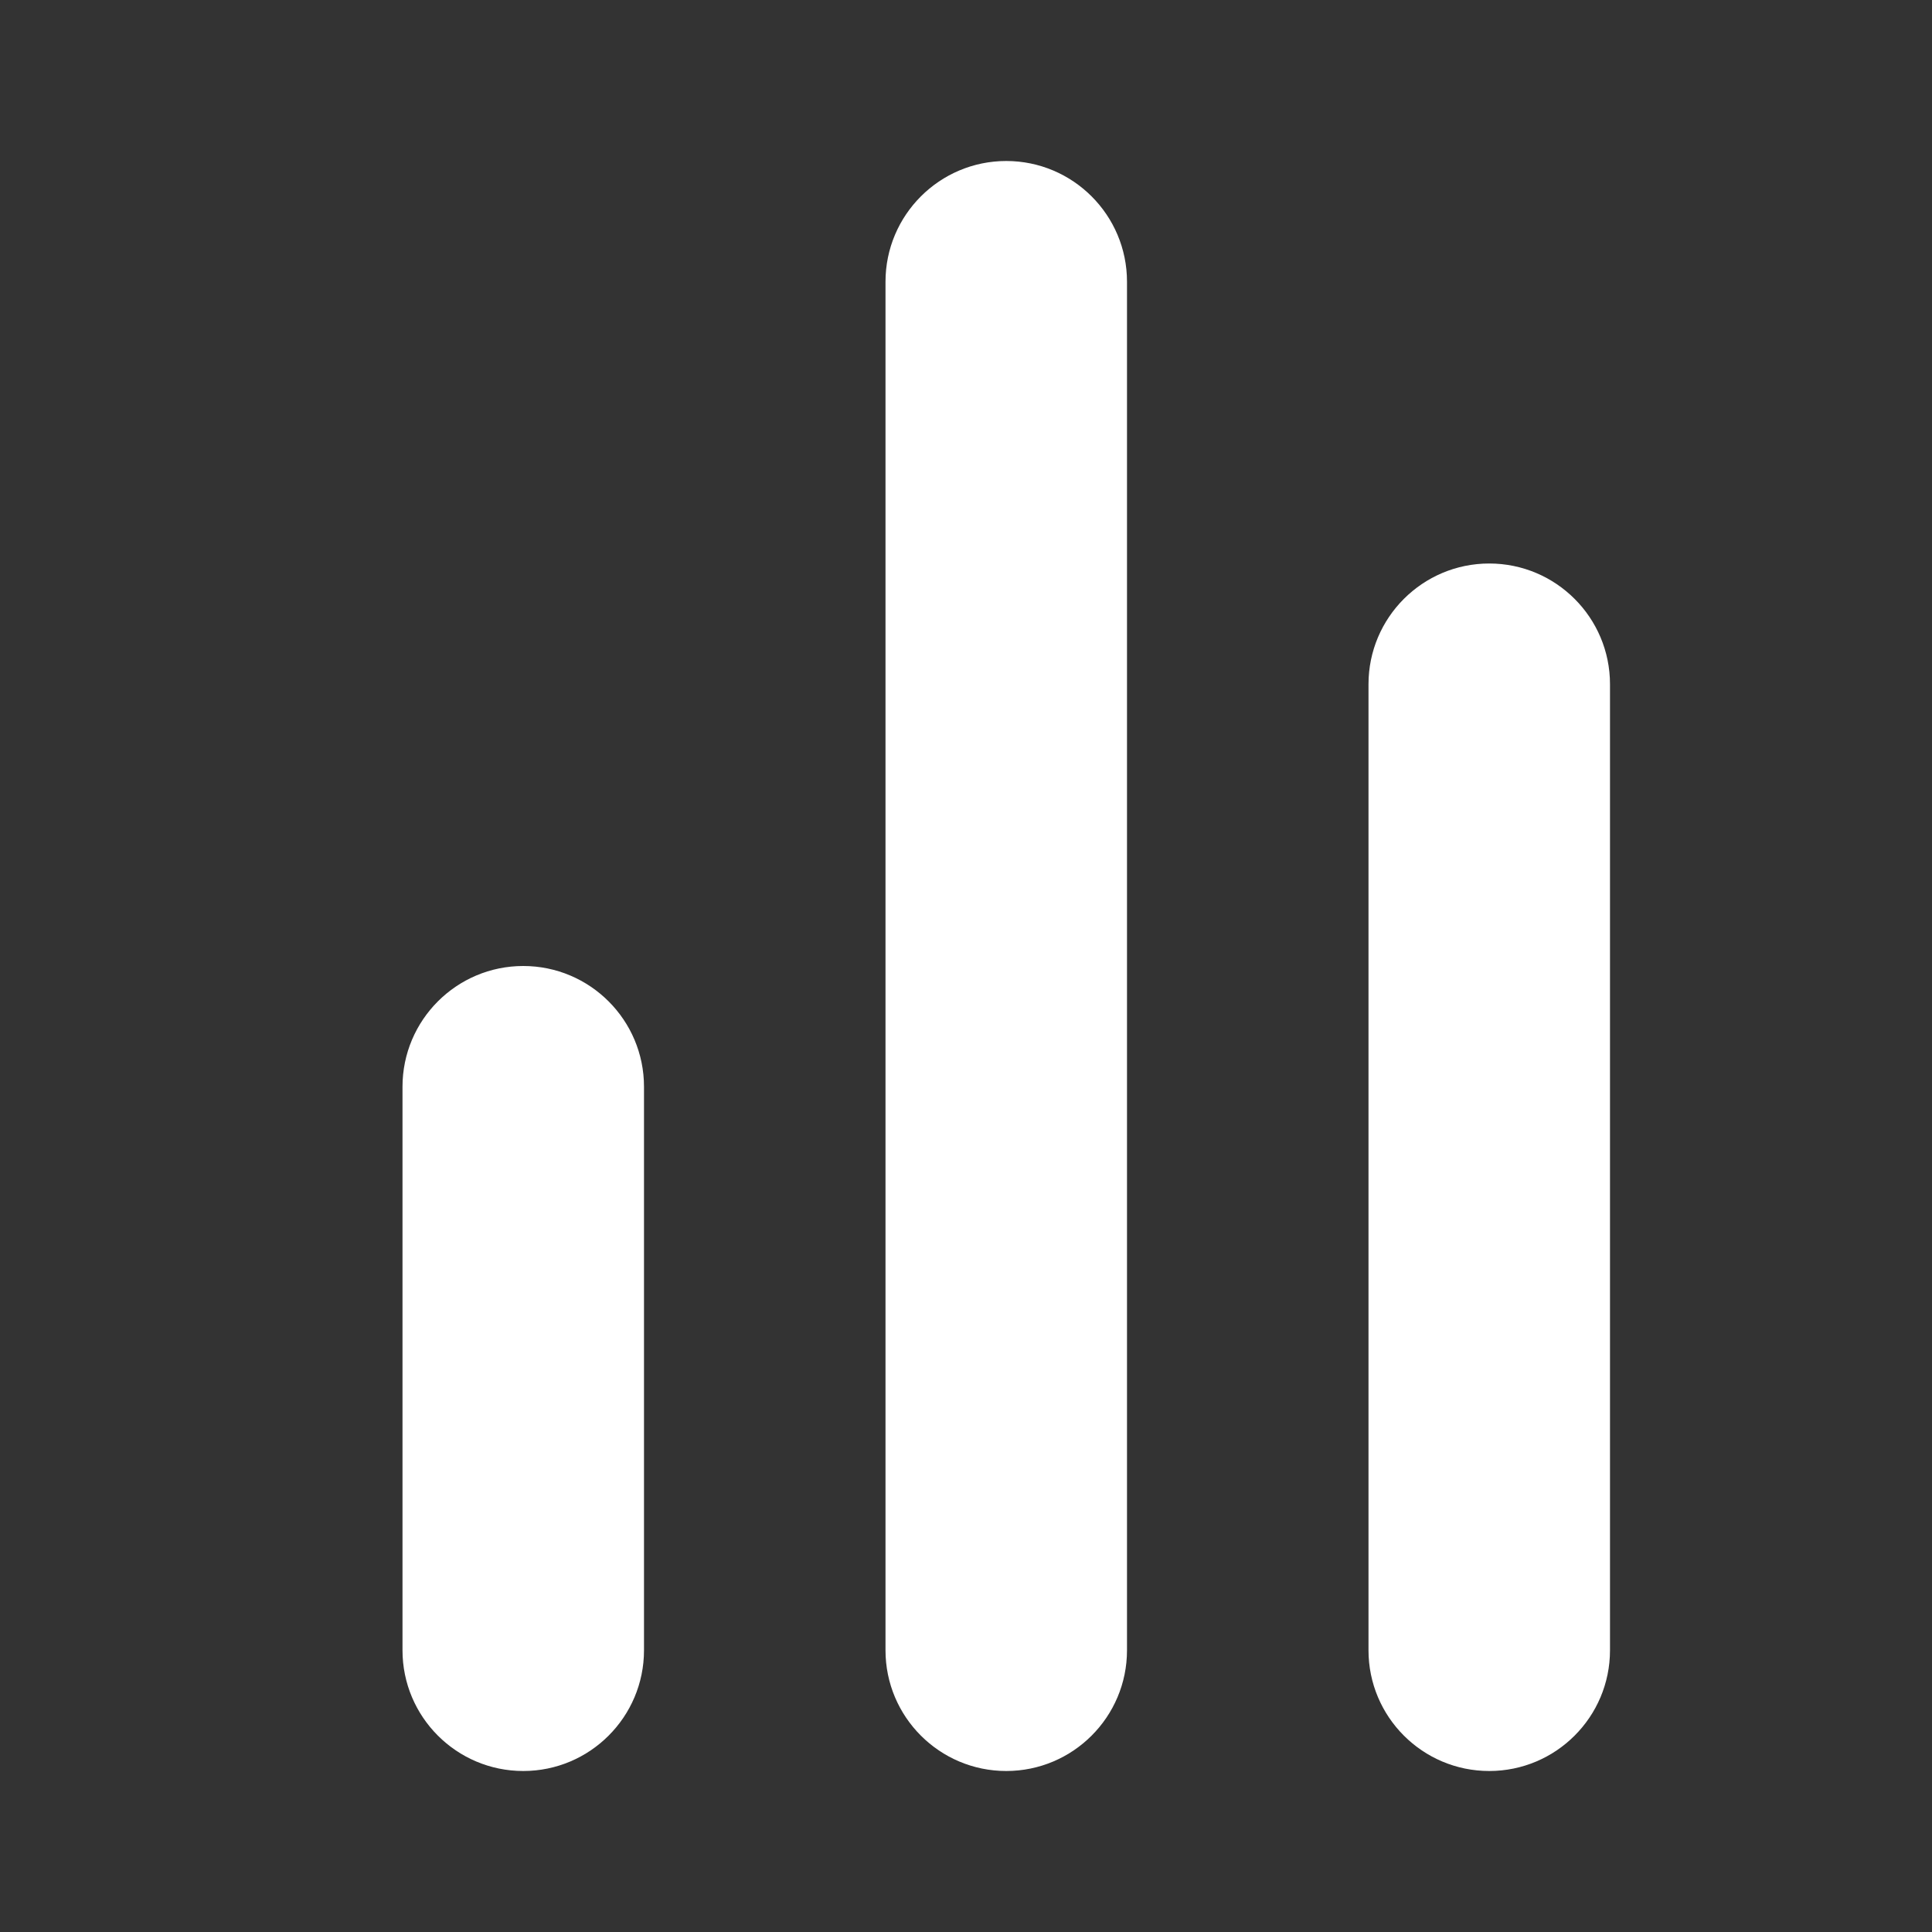 <svg width="24" height="24" viewBox="0 0 24 24" fill="none" xmlns="http://www.w3.org/2000/svg">
<rect x="0" y="0" width="24" height="24" fill="#333333" stroke="none"/>
<path fill-rule="evenodd" clip-rule="evenodd" d="M11 3.5C11 2.672 11.672 2 12.5 2C13.328 2 14 2.672 14 3.5V20.5C14 21.328 13.328 22 12.5 22C11.672 22 11 21.328 11 20.5V3.5ZM5 13.5C5 12.672 5.672 12 6.5 12C7.328 12 8 12.672 8 13.5V20.5C8 21.328 7.328 22 6.5 22C5.672 22 5 21.328 5 20.5V13.5ZM18.5 7C17.672 7 17 7.672 17 8.5V20.5C17 21.328 17.672 22 18.5 22C19.328 22 20 21.328 20 20.5V8.5C20 7.672 19.328 7 18.5 7Z" fill="white"/>
</svg>
